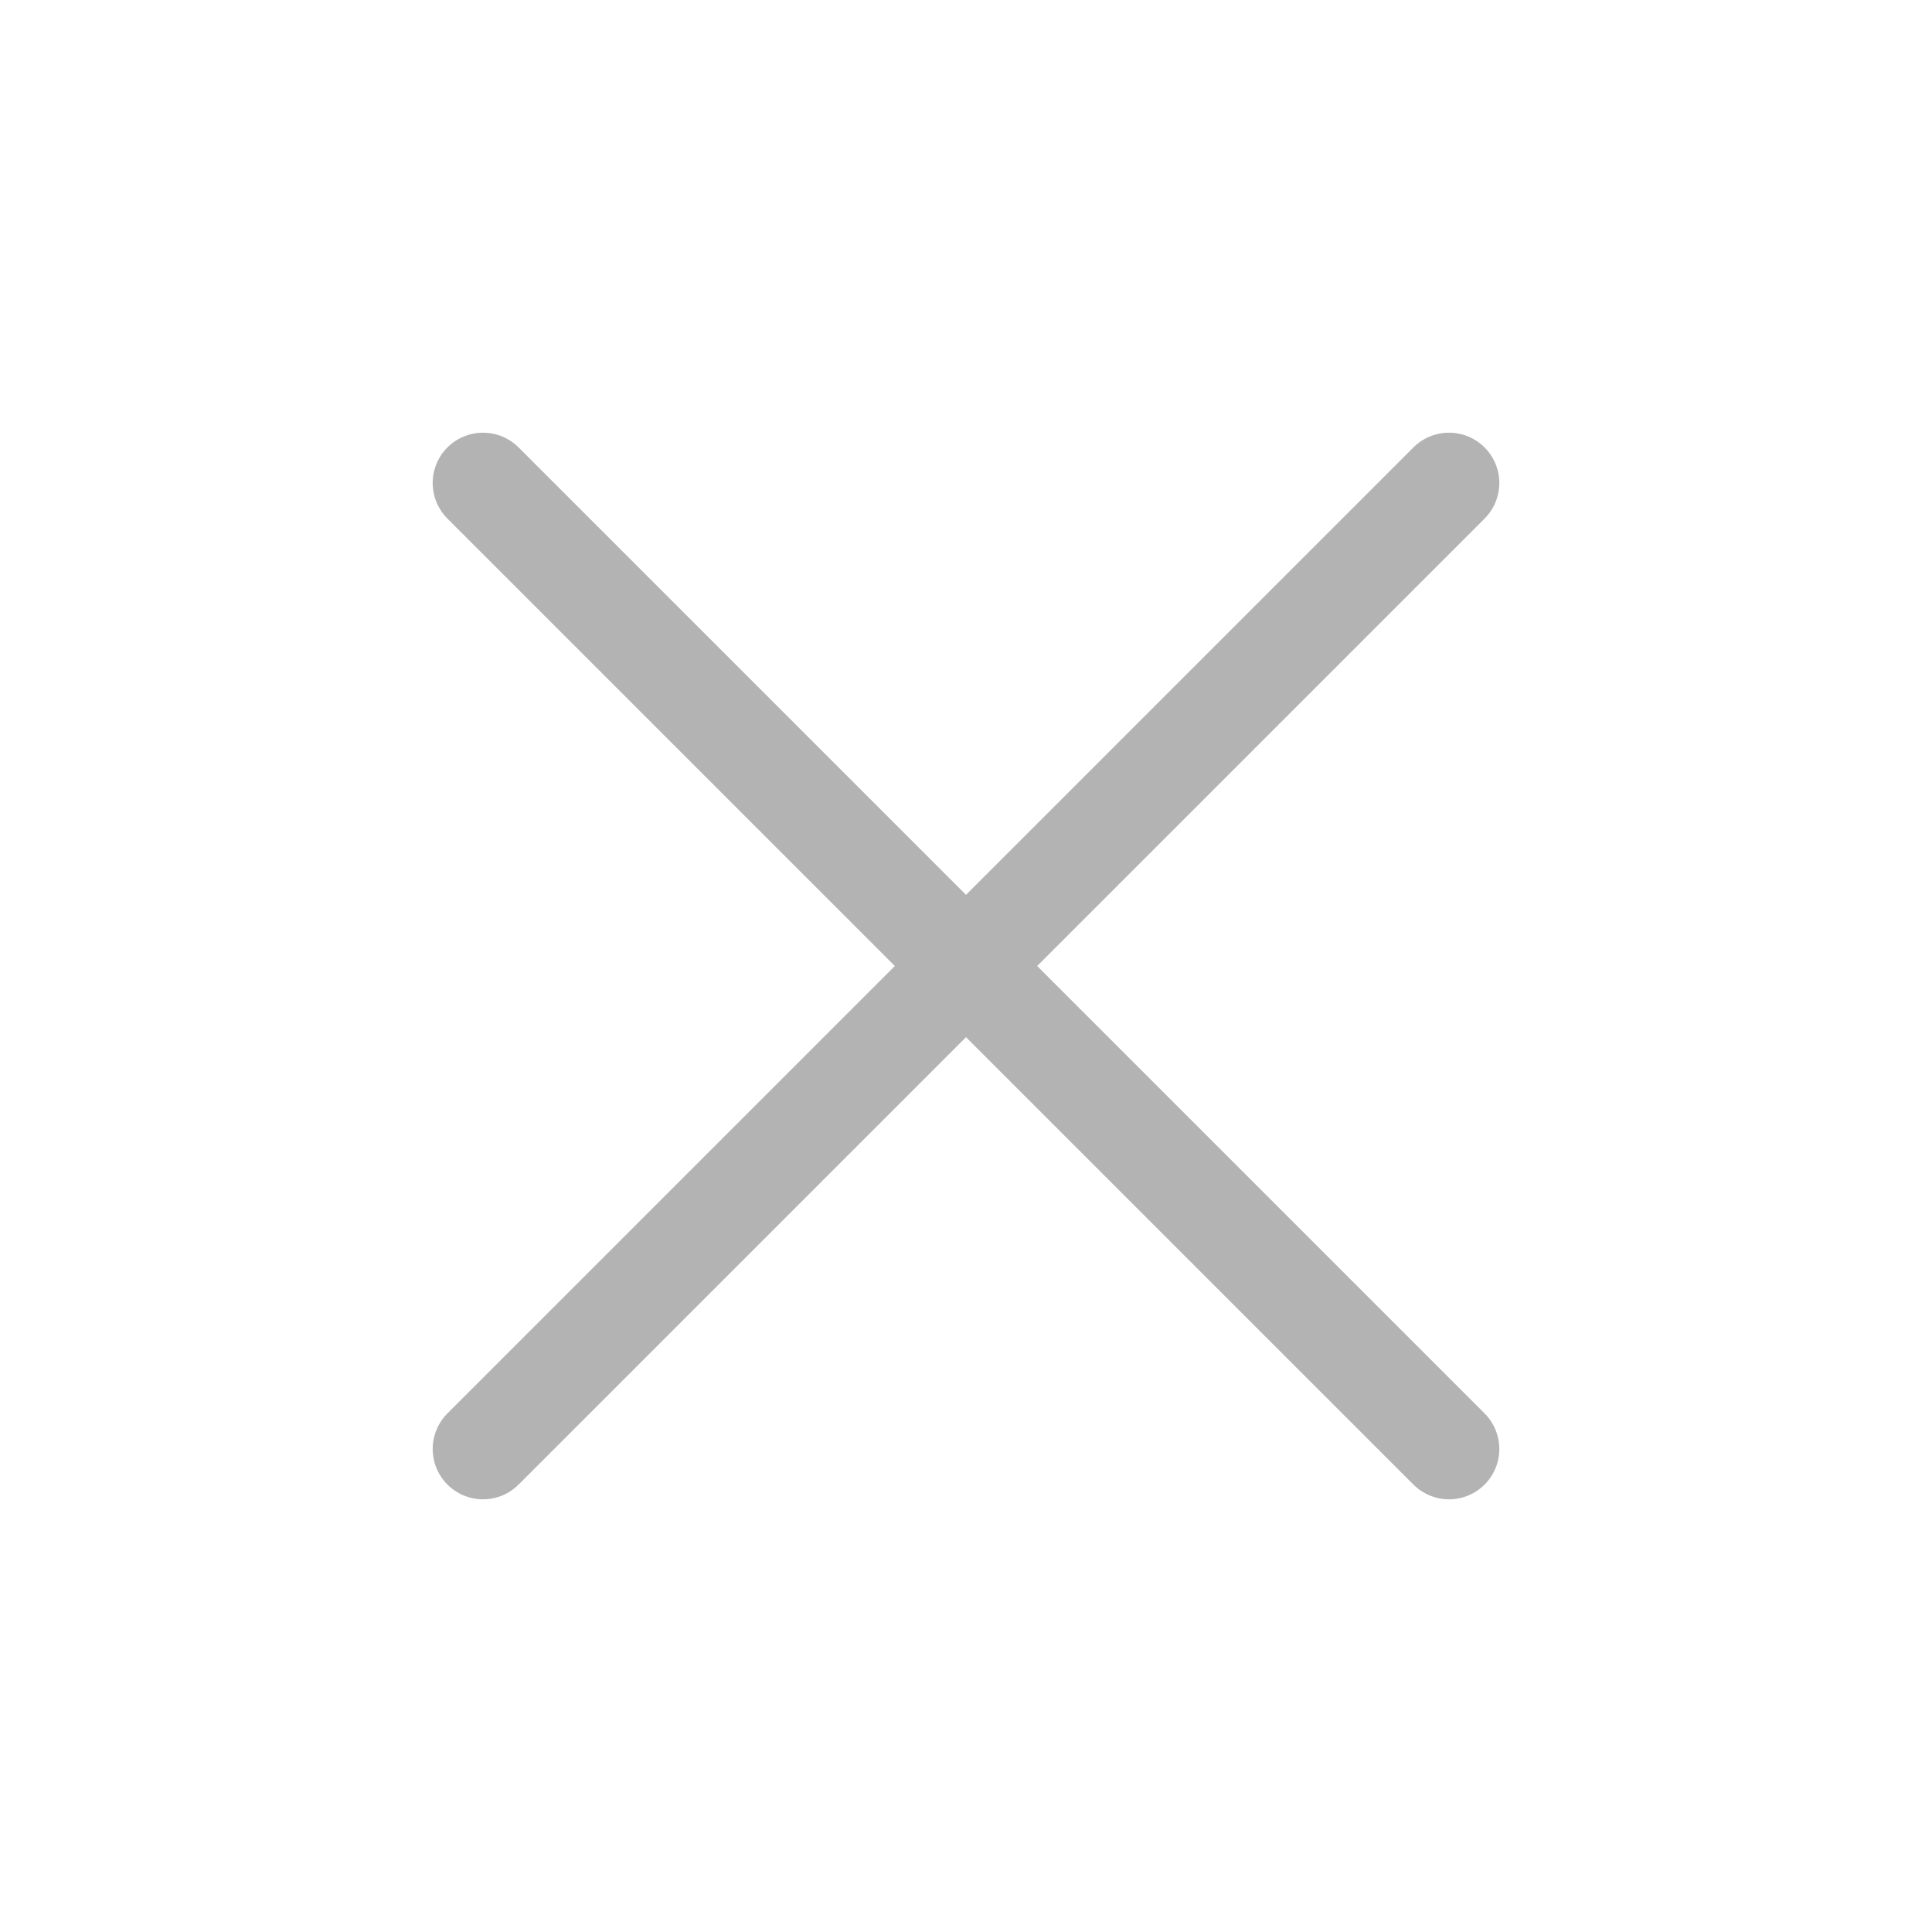 <svg xmlns="http://www.w3.org/2000/svg" viewBox="0 0 24 24" width="28" height="28" color="#b3b3b3" fill="none">
    <path d="M18 6L12 12M12 12L6 18M12 12L18 18M12 12L6 6" stroke="currentColor" stroke-width="1.25" stroke-linecap="round" stroke-linejoin="round" />
</svg>
